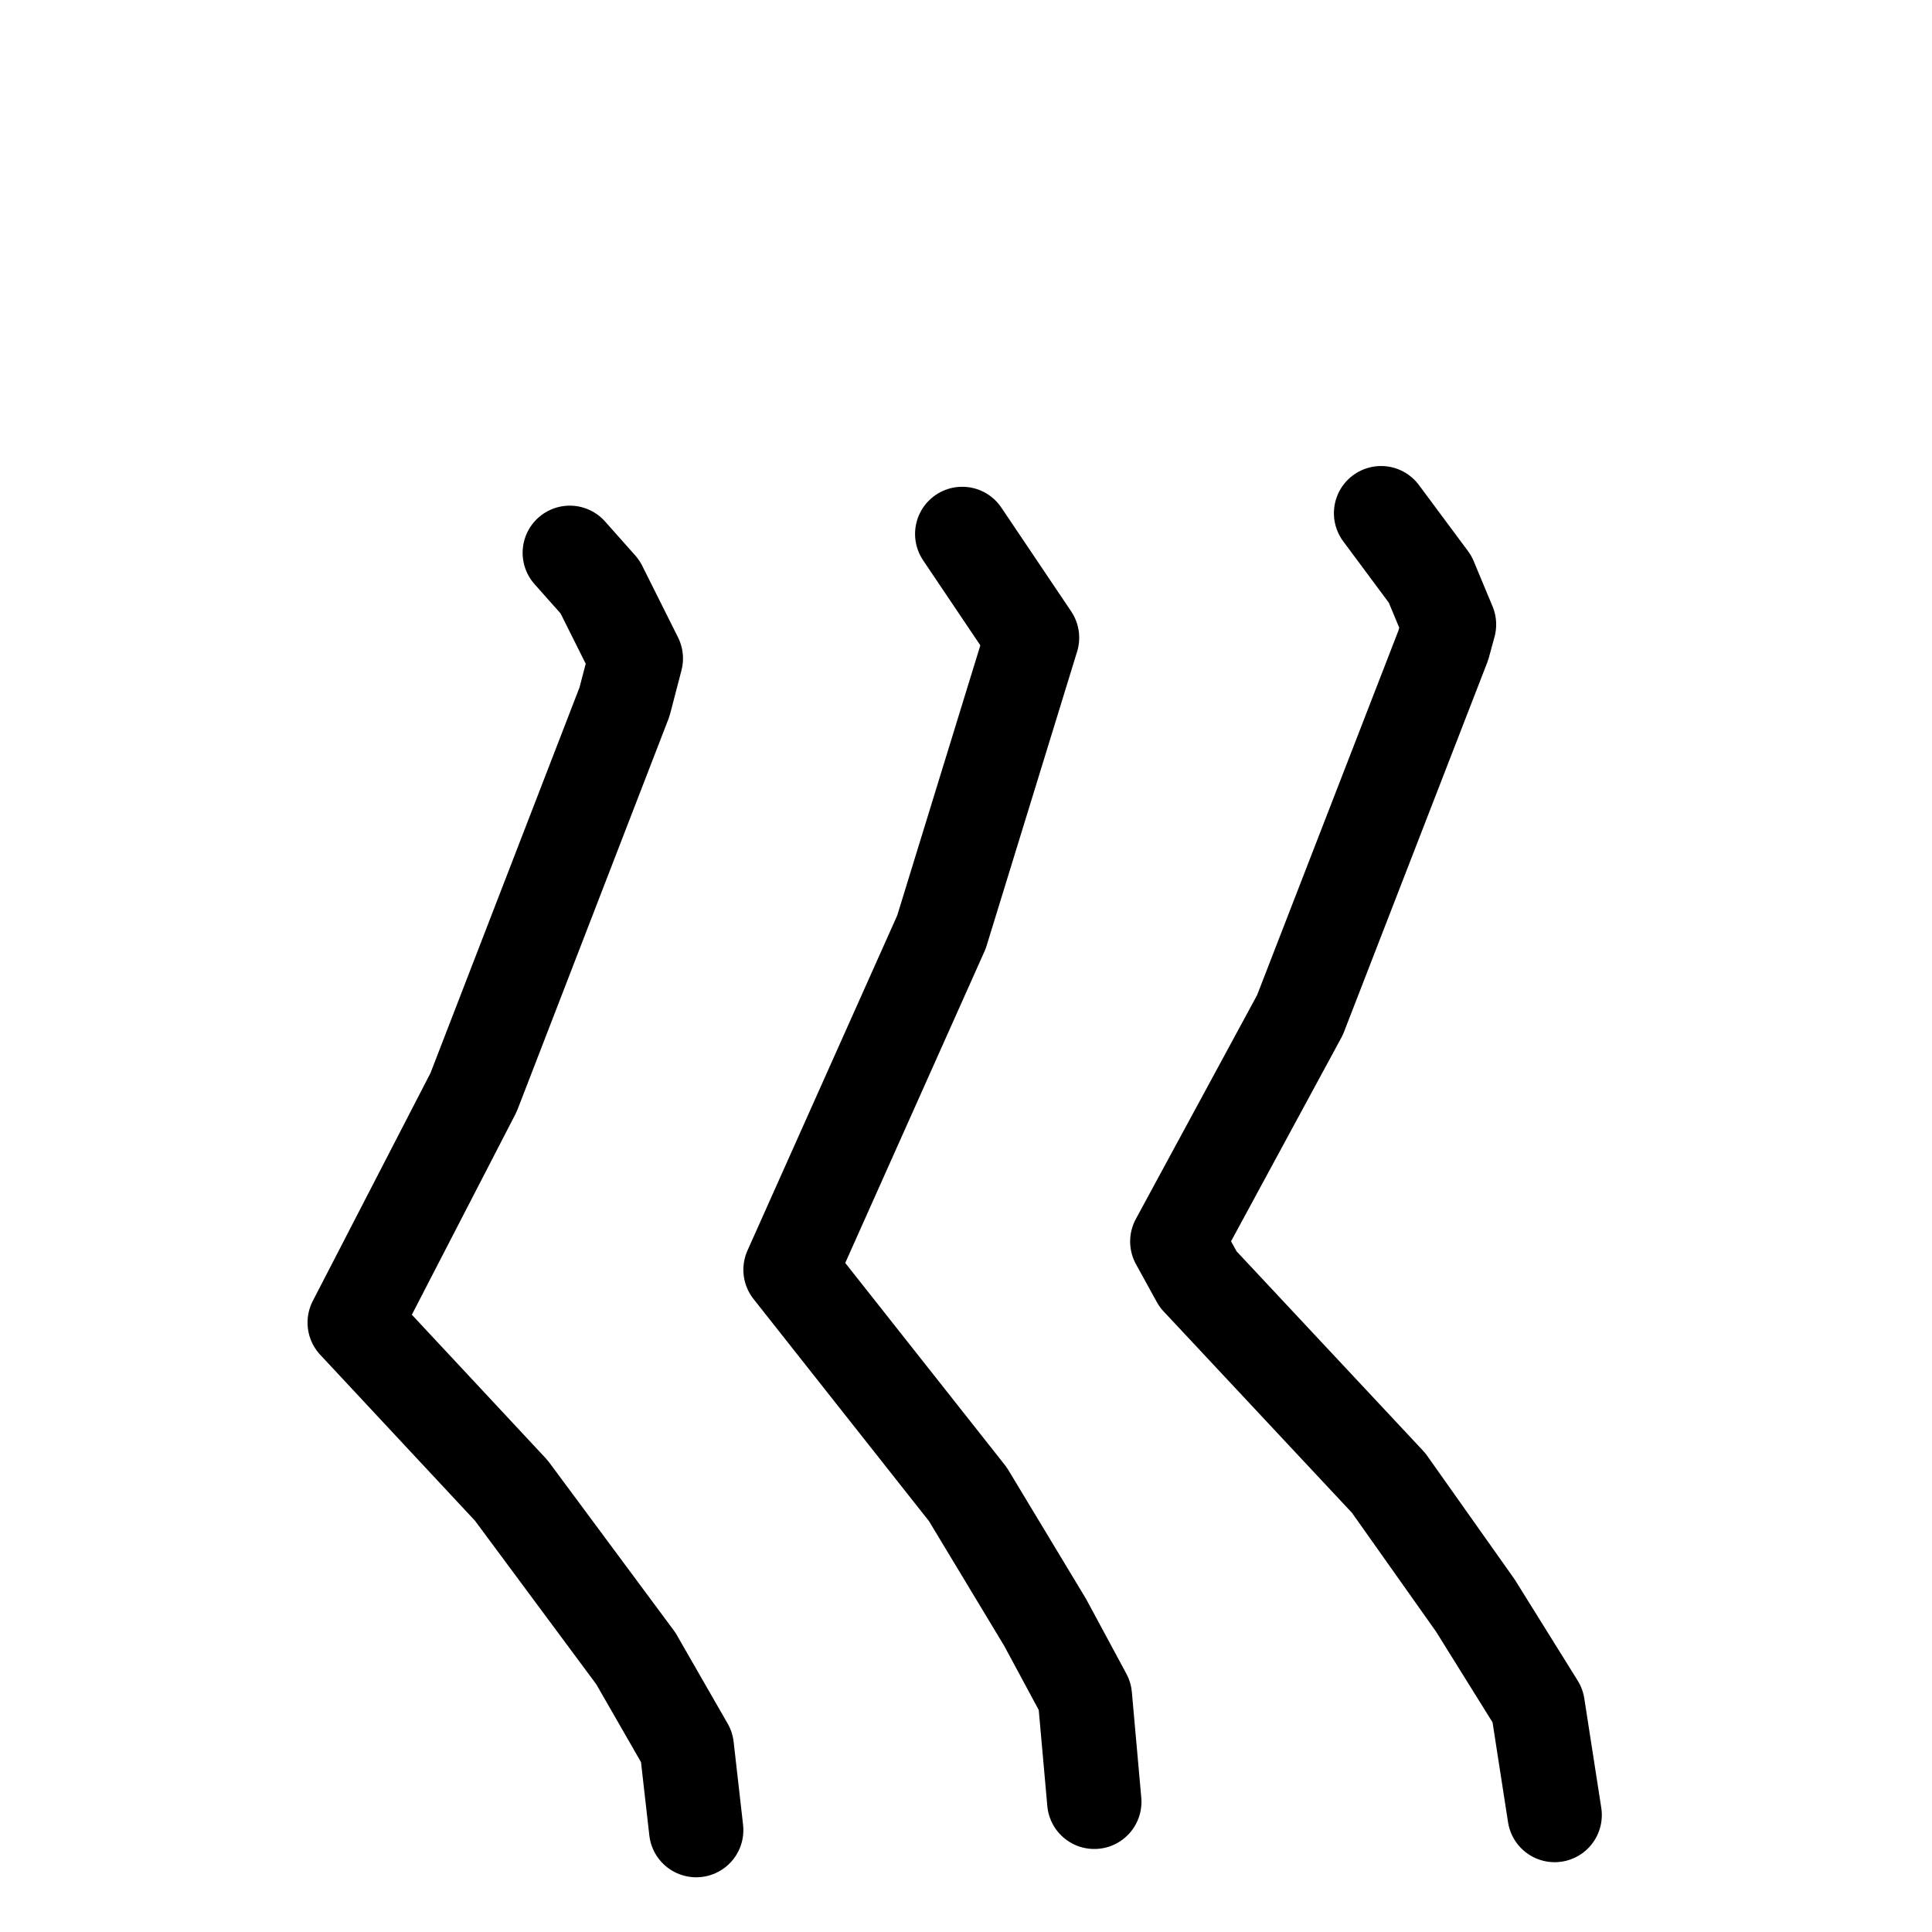 <svg xmlns="http://www.w3.org/2000/svg" viewBox="0 0 1024 1024">
  <g style="fill:none;stroke:#000000;stroke-width:50;stroke-linecap:round;stroke-linejoin:round;" transform="scale(1, 1) translate(0, 0)">
    <path d="M 302.0,293.0 L 318.0,311.0 L 337.0,349.0 L 331.0,372.0 L 251.0,579.0 L 188.0,701.0 L 271.0,790.0 L 337.0,879.0 L 364.0,926.0 L 369.0,970.0"/>
    <path d="M 510.0,283.0 L 547.0,338.0 L 499.0,494.0 L 419.0,673.0 L 513.0,792.0 L 554.0,860.0 L 575.0,899.0 L 580.0,955.0"/>
    <path d="M 732.0,272.0 L 758.0,307.0 L 768.0,331.0 L 765.0,342.0 L 689.0,538.0 L 624.0,658.0 L 635.0,678.0 L 736.0,786.0 L 782.0,851.0 L 815.0,904.0 L 824.0,962.0"/>
  </g>
</svg>

